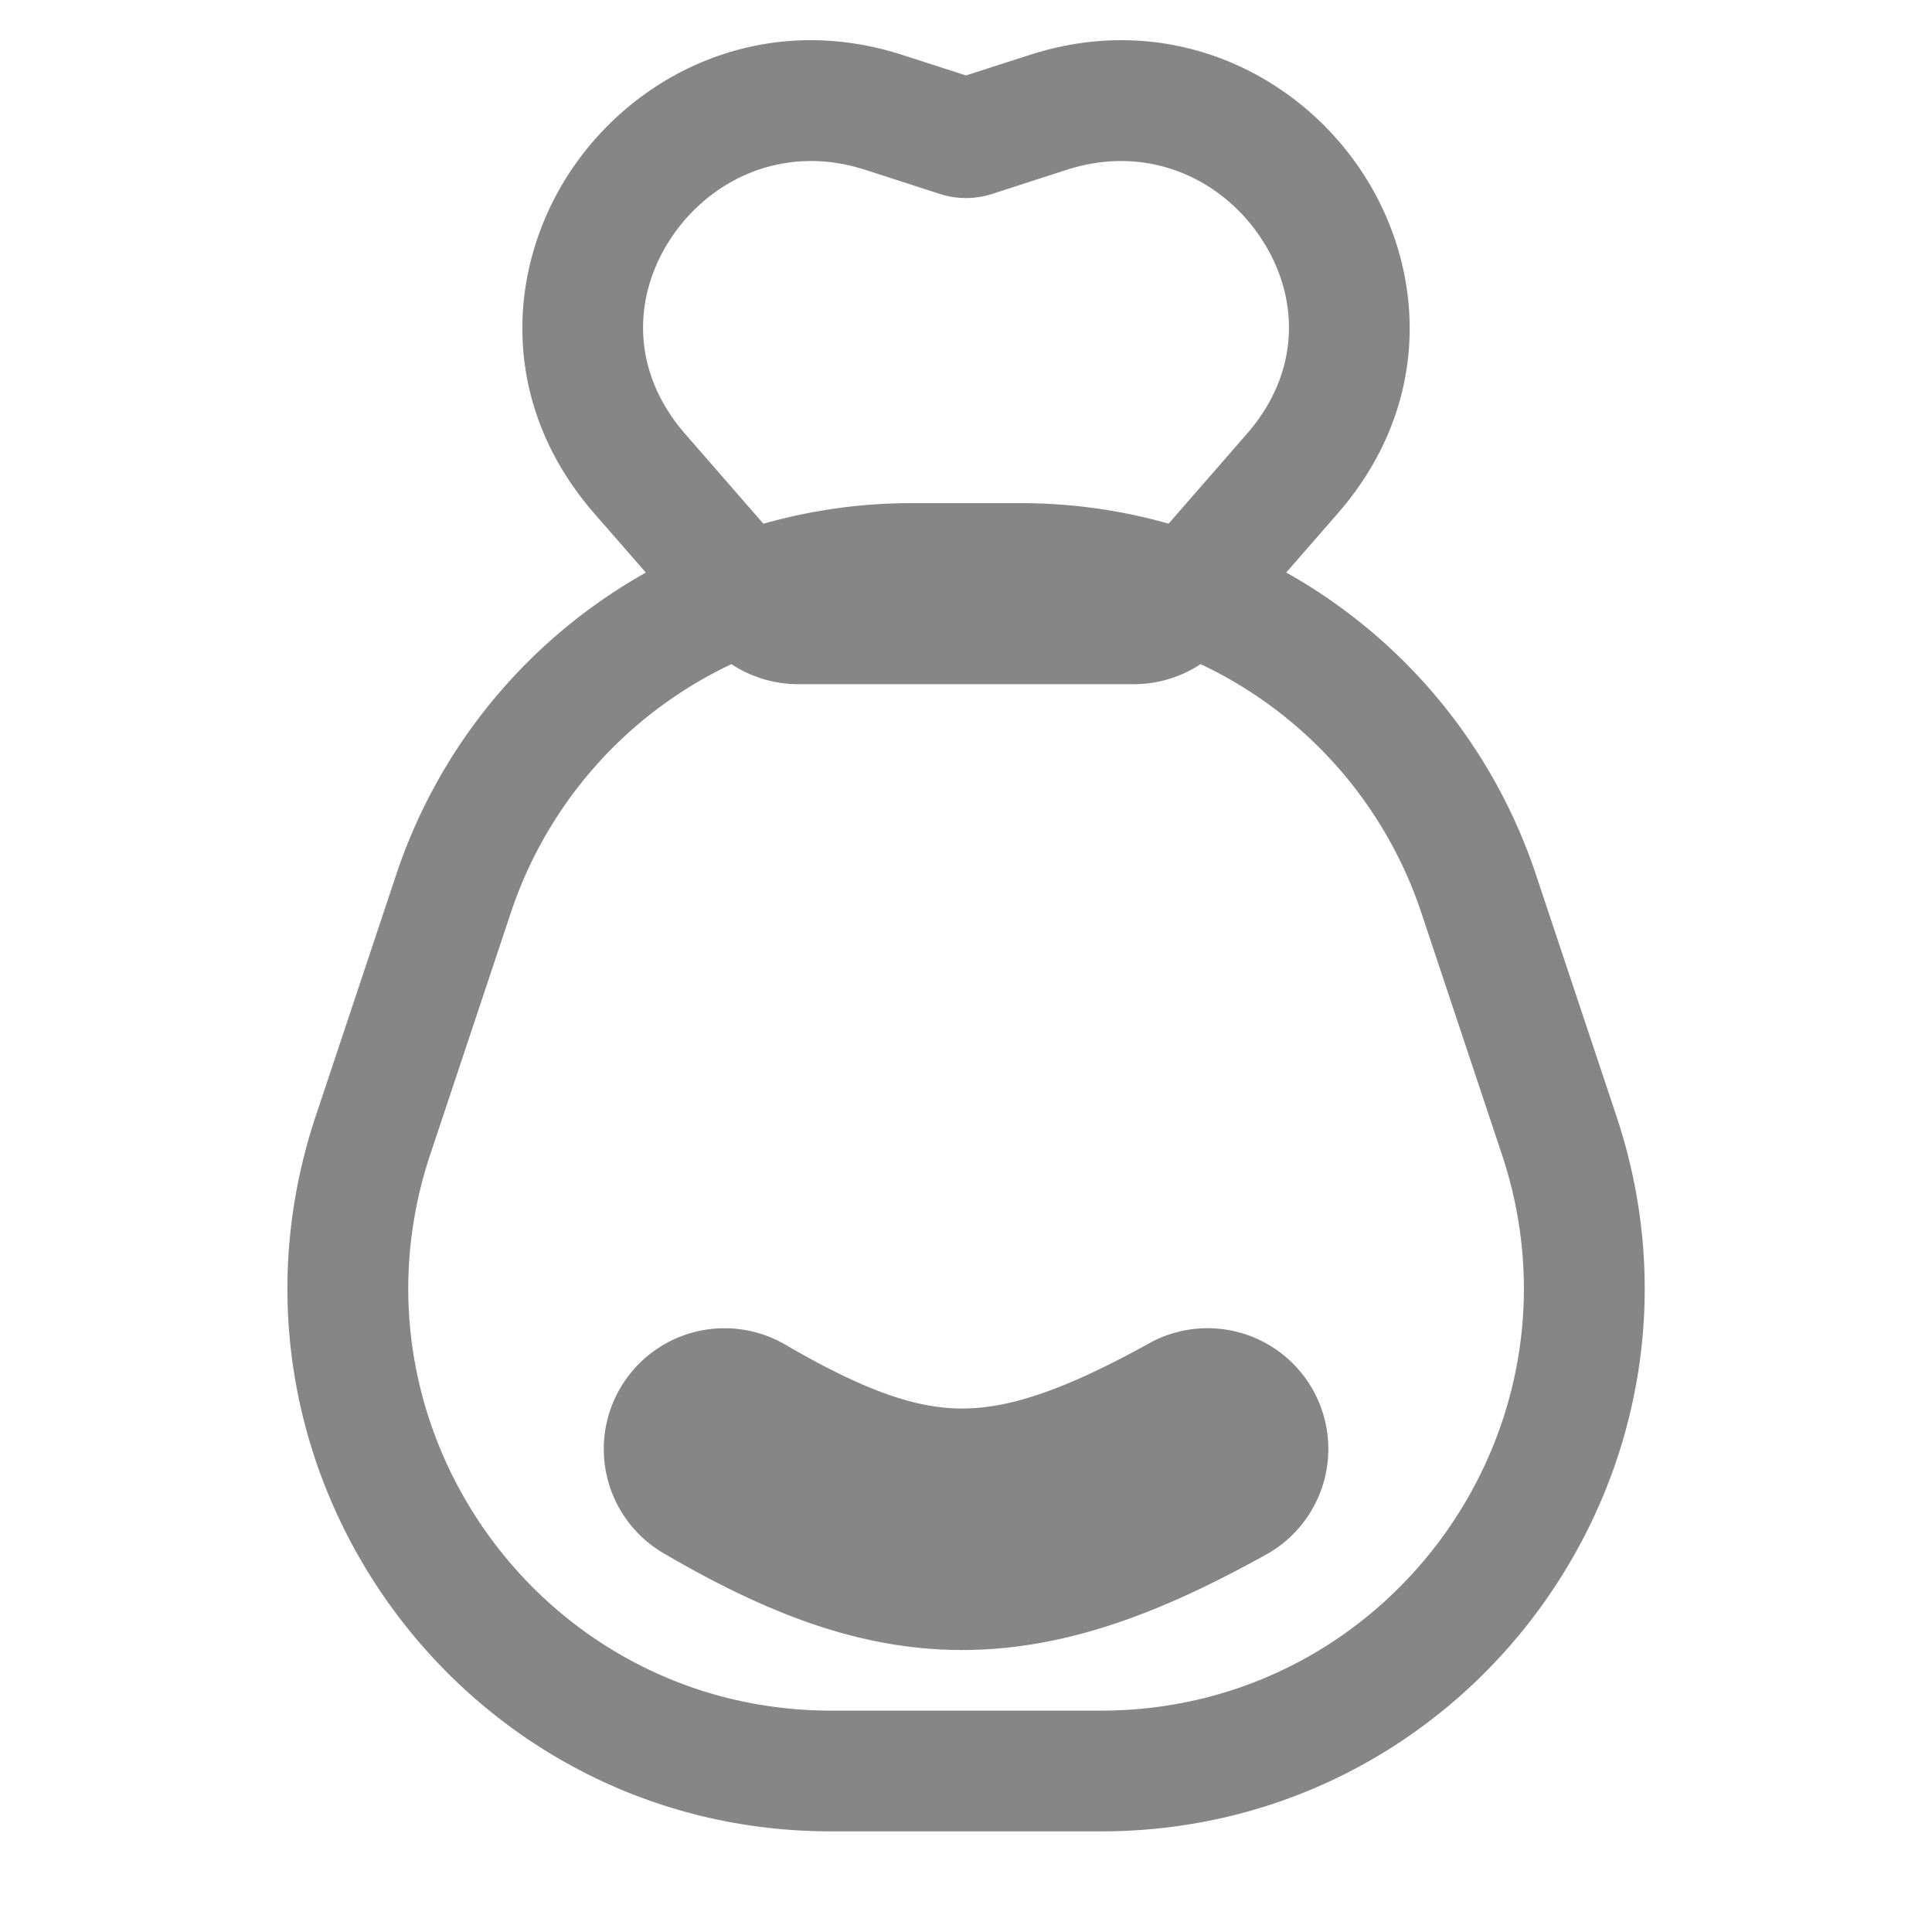 <svg width="24" height="24" fill="none" xmlns="http://www.w3.org/2000/svg">
    <g clip-path="url(#a)">
        <path fill-rule="evenodd" clip-rule="evenodd" d="M8.36 2.922c-.49.708-.55 1.664.153 2.47l.97 1.114a6.745 6.745 0 0 1 1.842-.256h1.351c.634 0 1.252.088 1.841.255l.97-1.113c.704-.806.643-1.762.153-2.47-.496-.718-1.4-1.131-2.387-.813l-.928.3a1.06 1.06 0 0 1-.65 0l-.928-.3c-.986-.318-1.89.095-2.387.813Zm.727 5.329c.243.16.53.248.827.248h4.172a1.5 1.5 0 0 0 .828-.249 5.249 5.249 0 0 1 2.743 3.09l1 3c1.133 3.4-1.397 6.91-4.98 6.91h-3.351c-3.584 0-6.114-3.51-4.981-6.91l1-3a5.248 5.248 0 0 1 2.742-3.09ZM8.023 7.113a6.746 6.746 0 0 0-3.101 3.752l-1 3c-1.457 4.371 1.796 8.885 6.403 8.885h3.351c4.608 0 7.86-4.514 6.404-8.885l-1-3a6.746 6.746 0 0 0-3.102-3.753l.64-.734c1.205-1.383 1.09-3.103.256-4.309C16.048.873 14.483.137 12.793.682L12 .937l-.792-.255C9.518.137 7.953.873 7.126 2.069c-.833 1.206-.949 2.926.257 4.31l.64.734Zm6.25 9.575a1.5 1.5 0 0 1 1.456 2.623c-1.295.72-2.502 1.191-3.797 1.186-1.303-.005-2.471-.492-3.687-1.201a1.5 1.5 0 1 1 1.511-2.592c1.039.606 1.66.791 2.188.793.535.002 1.201-.183 2.329-.809Z" fill="#868686"/>
    </g>
    <defs>
        <clipPath id="a">
            <path fill="#fff" d="M0 0h24v24H0z"/>
        </clipPath>
    </defs>
</svg>
